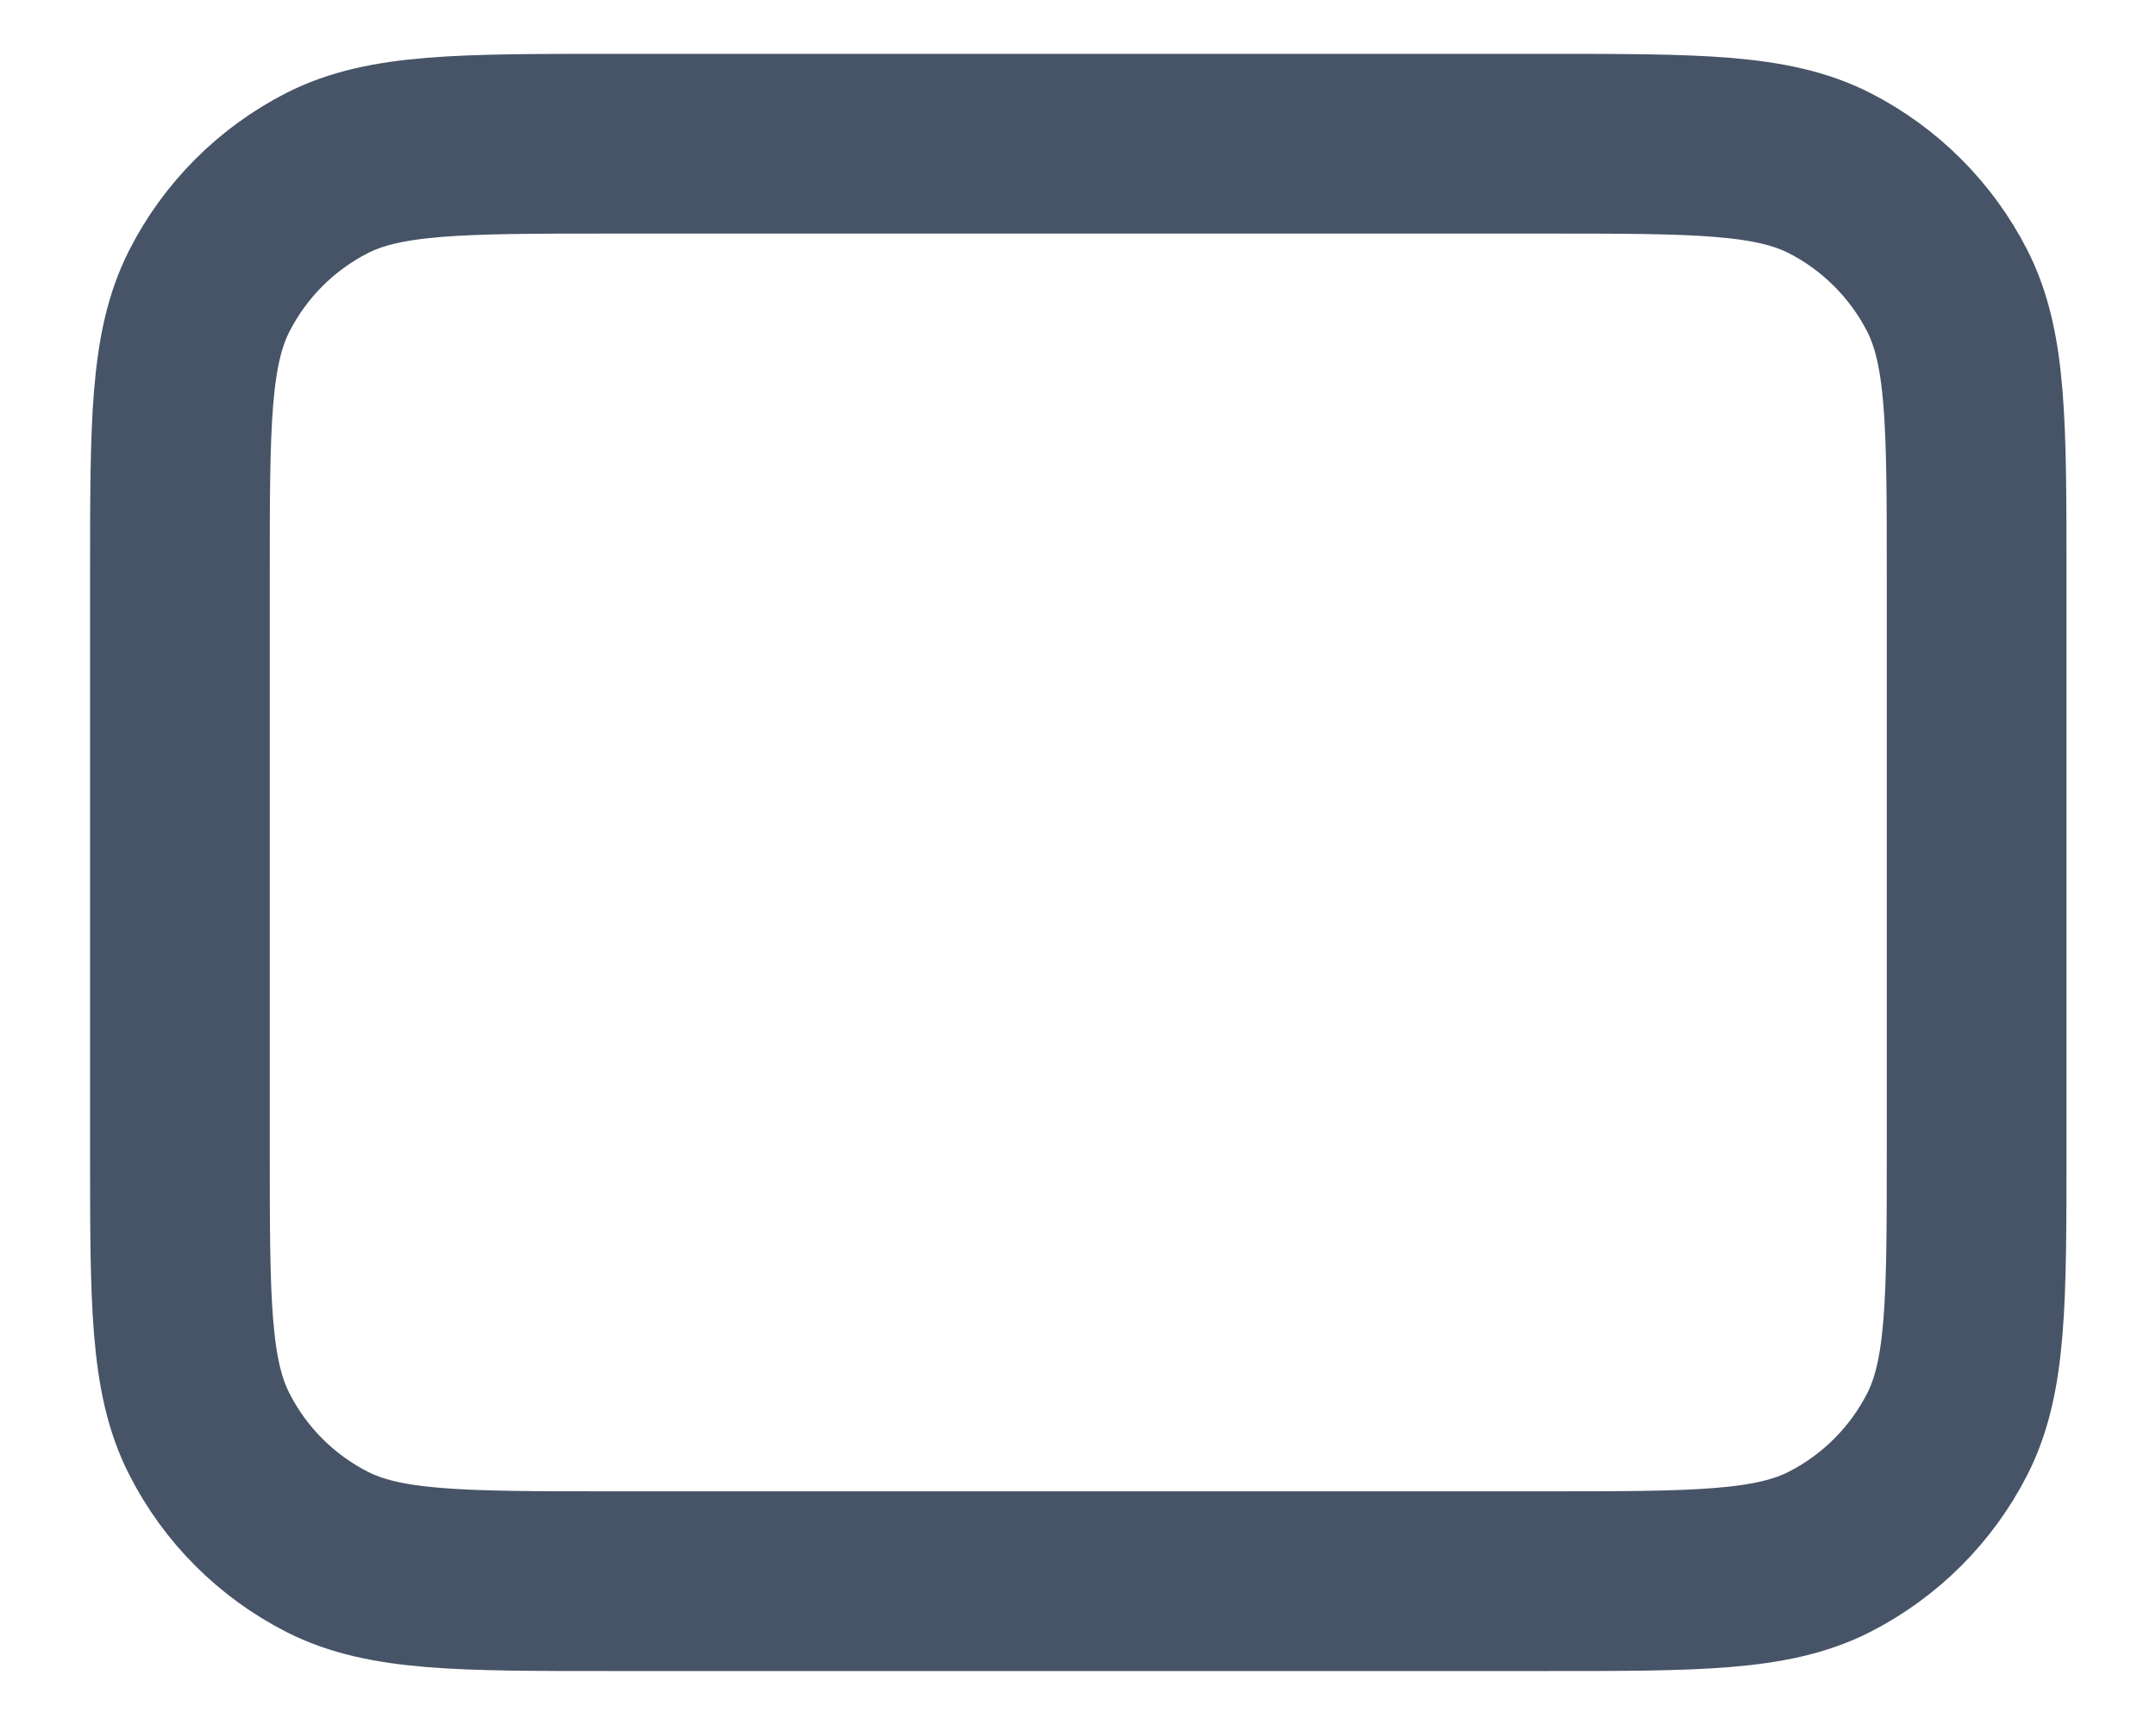 <svg width="20" height="16" viewBox="0 0 20 16" fill="none" xmlns="http://www.w3.org/2000/svg">
<path d="M14.336 1.333C15.736 1.333 16.436 1.333 16.971 1.605C17.441 1.845 17.824 2.228 18.064 2.698C18.336 3.233 18.336 3.933 18.336 5.333L18.336 10.666C18.336 12.066 18.336 12.767 18.064 13.301C17.824 13.772 17.441 14.154 16.971 14.394C16.436 14.666 15.736 14.666 14.336 14.666L5.669 14.666C4.269 14.666 3.569 14.666 3.034 14.394C2.564 14.154 2.181 13.772 1.942 13.301C1.669 12.767 1.669 12.066 1.669 10.666L1.669 5.333C1.669 3.933 1.669 3.233 1.942 2.698C2.181 2.228 2.564 1.845 3.034 1.605C3.569 1.333 4.269 1.333 5.669 1.333L14.336 1.333Z" stroke="#475467" stroke-width="1.667" stroke-linecap="round" stroke-linejoin="round"/>
</svg>
